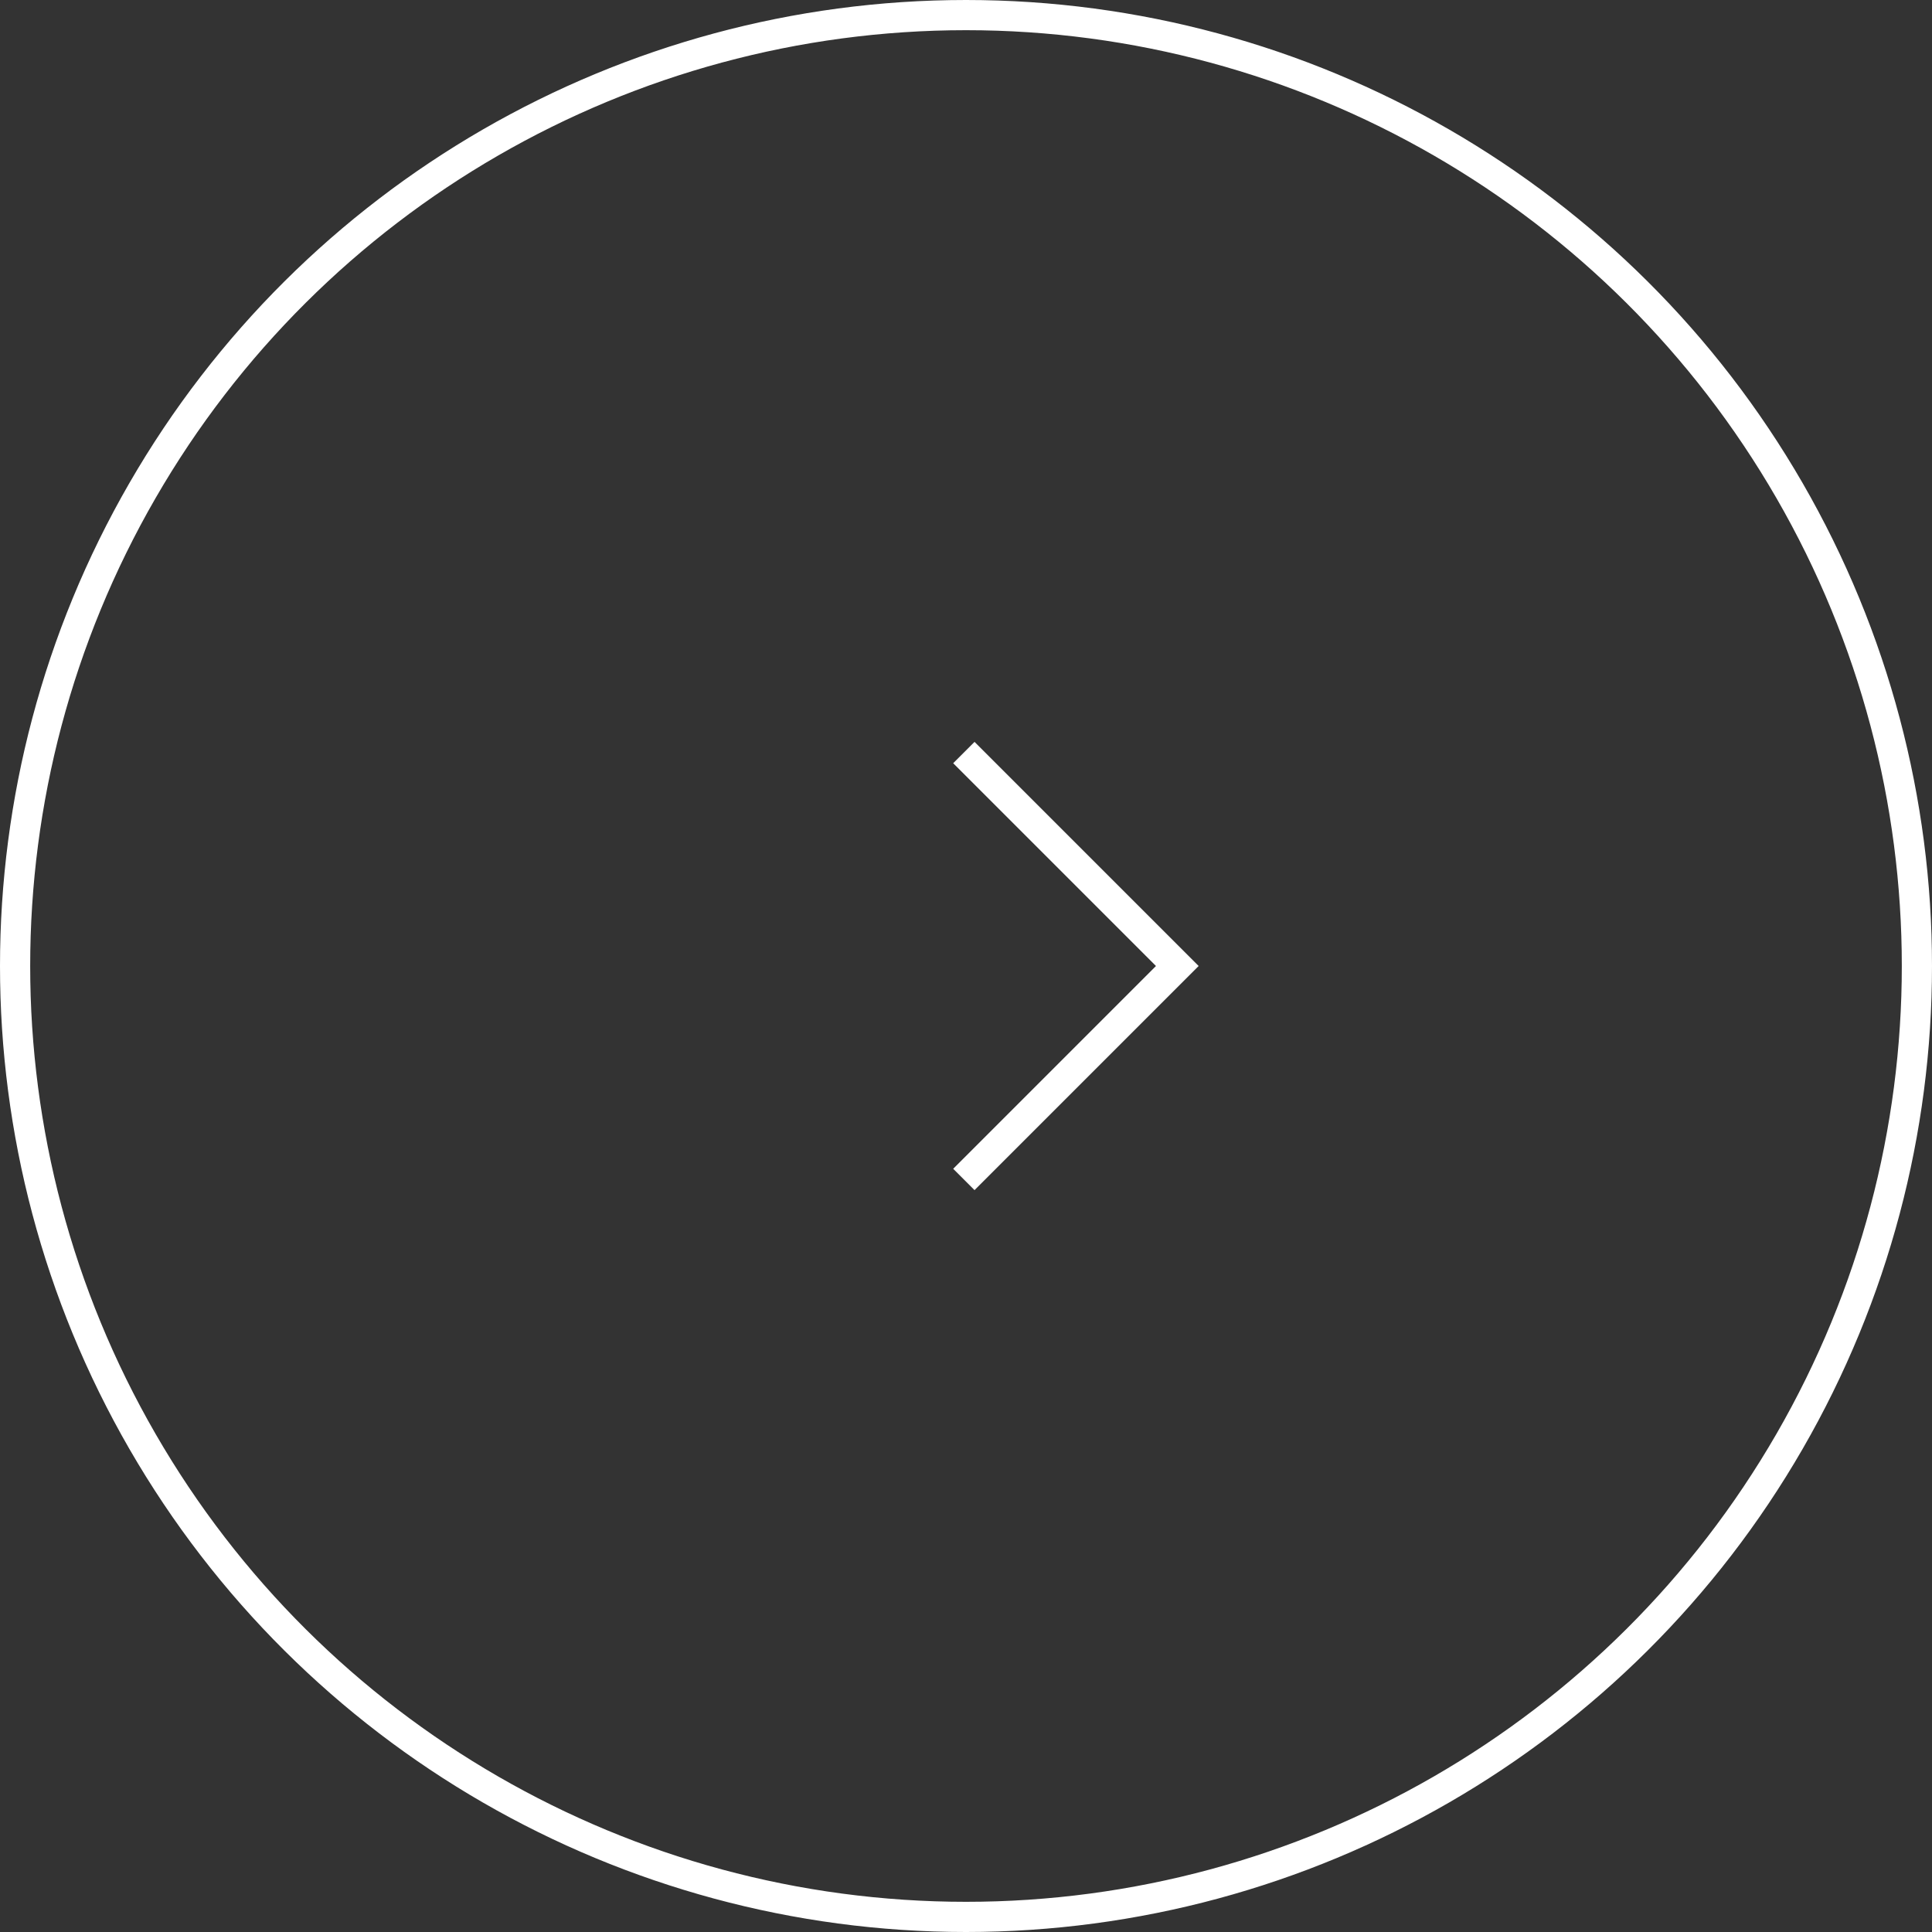 <svg width="64" height="64" viewBox="0 0 64 64" fill="none" xmlns="http://www.w3.org/2000/svg">
<rect x="0" y="0" width="64" height="64" fill="#333333" stroke="none"/>
<path d="M31.929 24.929L39 32L31.929 39.071" stroke="white"/>
<circle cx="32" cy="32" r="31.5" transform="rotate(-90 32 32)" stroke="white"/>
</svg>
